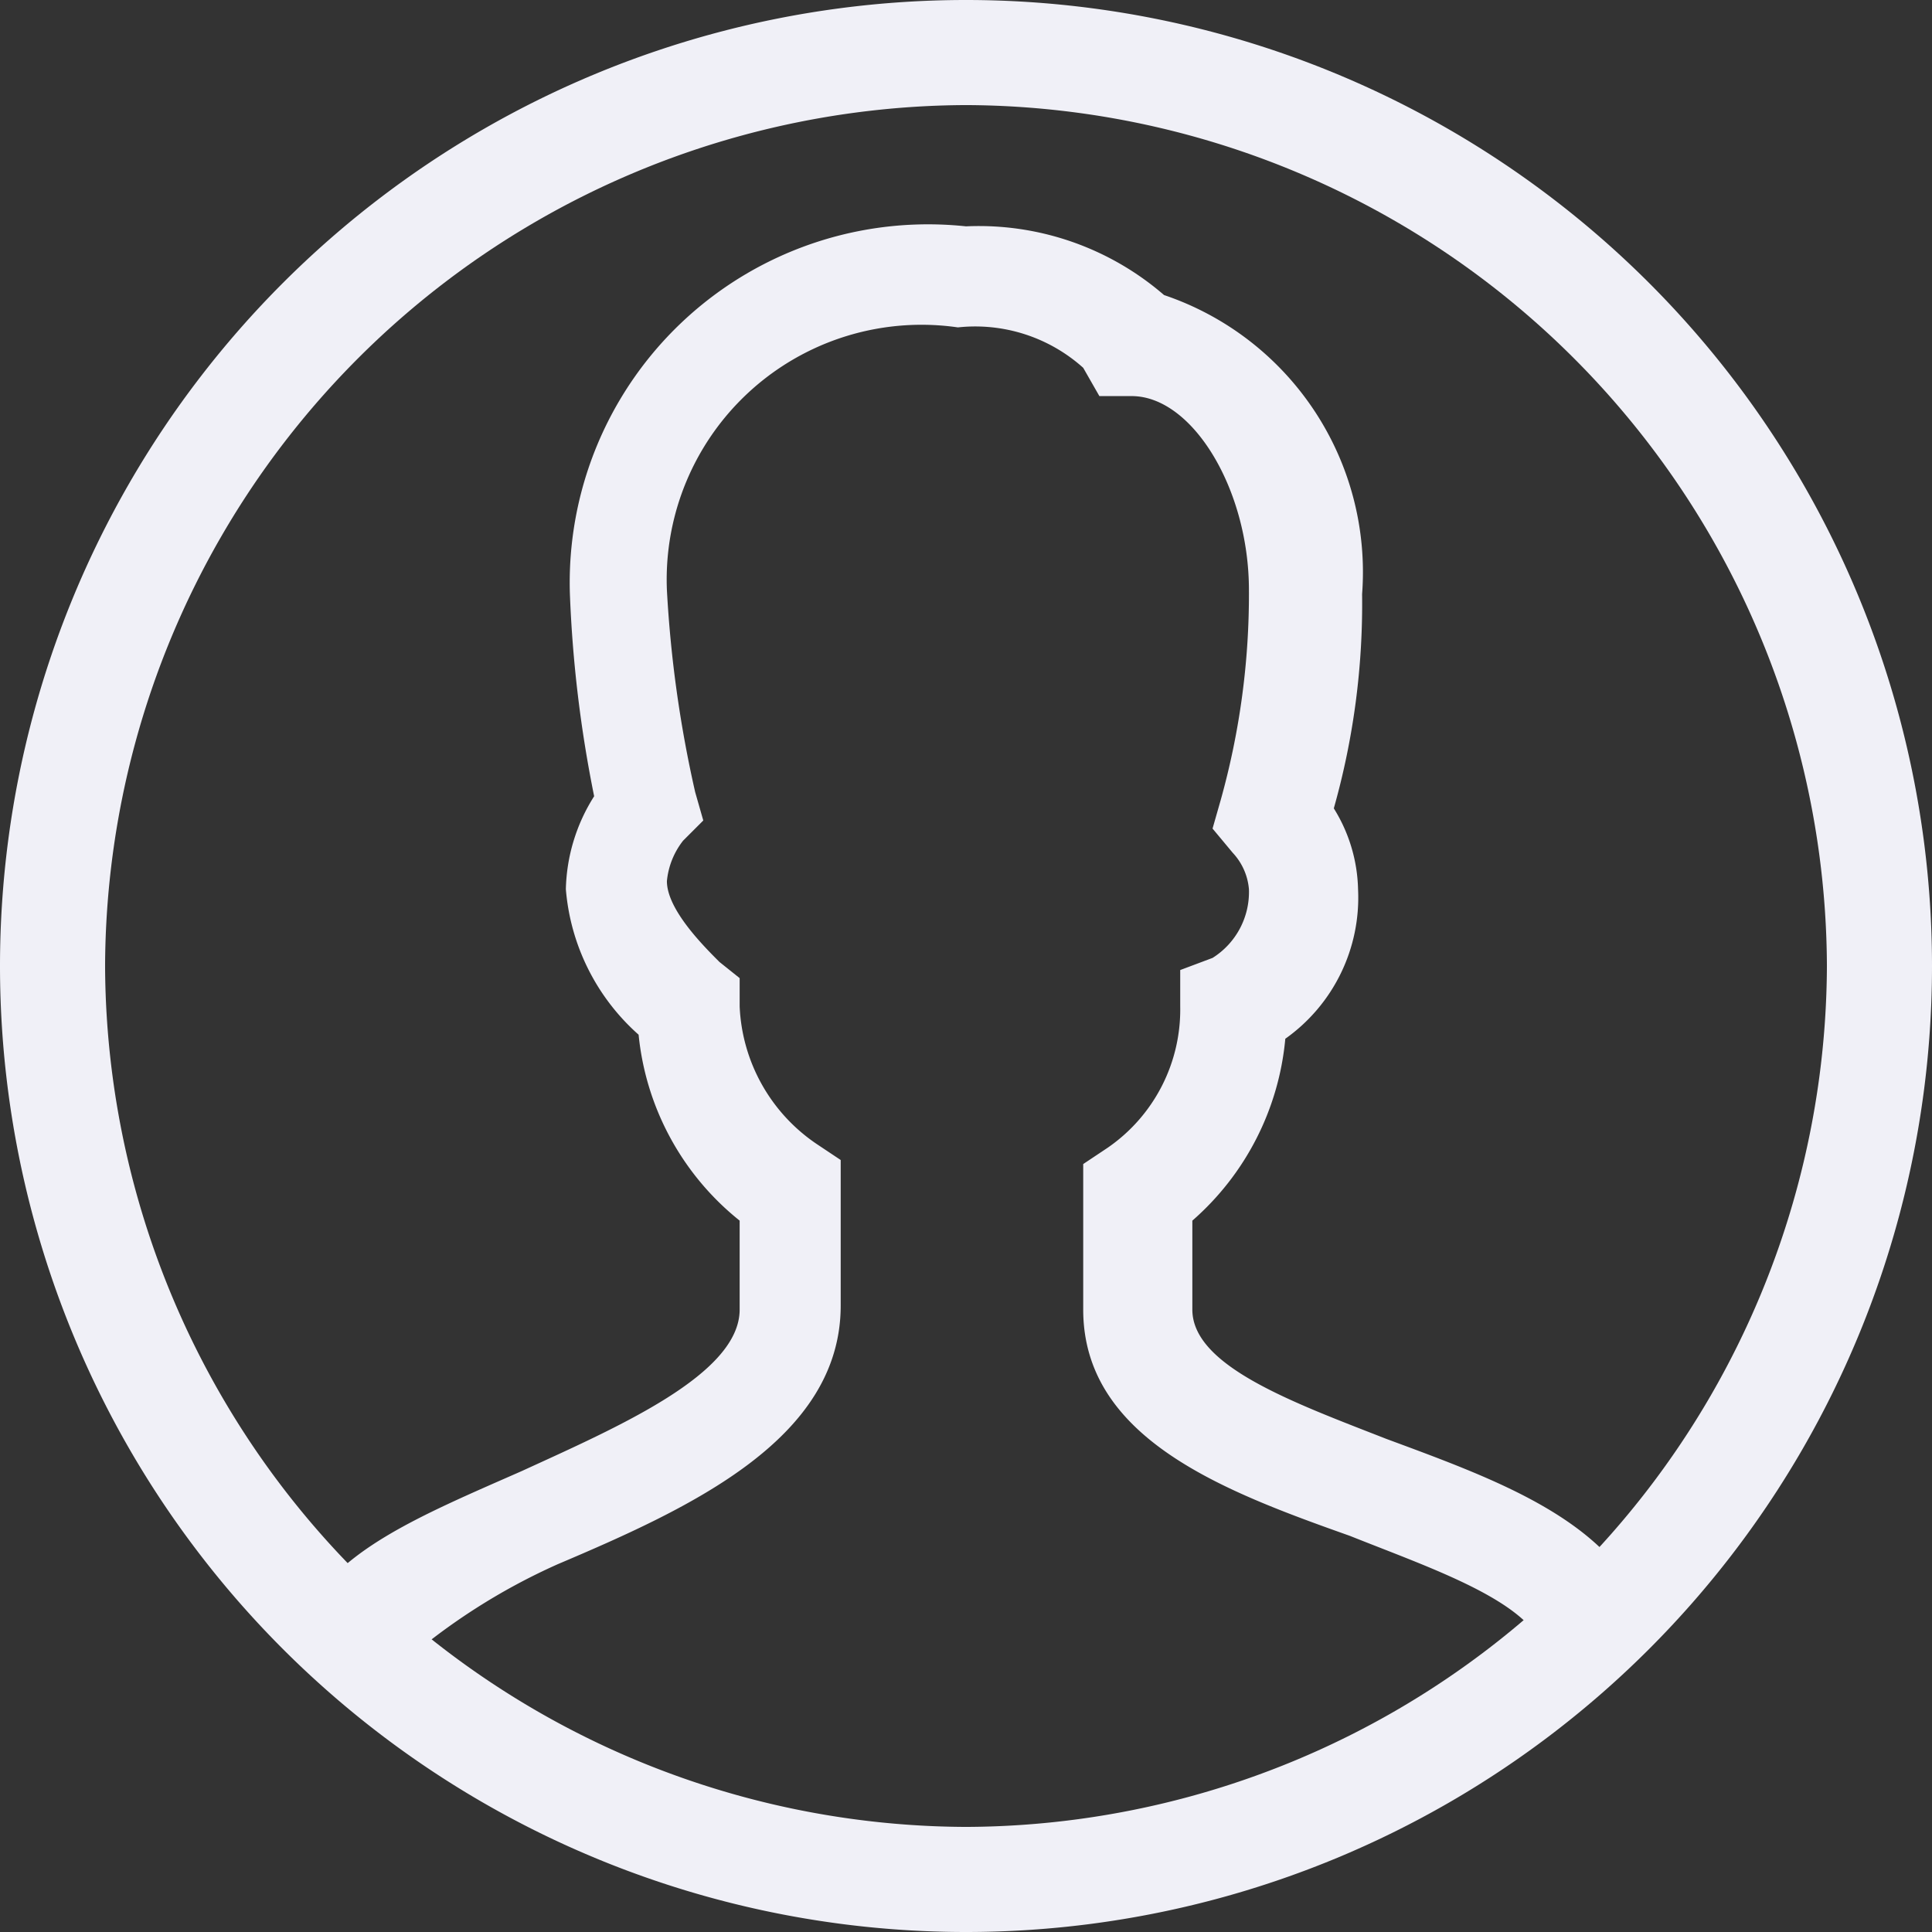 <svg xmlns="http://www.w3.org/2000/svg" width="9.56" height="9.56" viewBox="0 0 9.56 9.56">
    <rect x="0" y="0" width="9.56" height="9.56" fill="#333333" stroke="none"/>
    <defs>
        <style>
            .cls-1{fill:#f0f0f7}
        </style>
    </defs>
    <g id="Icon-User">
        <path id="Fill-57" d="M-265.12-260.34a4.78 4.78 0 0 1-4.78-4.78 4.78 4.78 0 0 1 4.78-4.78 4.78 4.78 0 0 1 4.78 4.78 4.78 4.78 0 0 1-4.78 4.78zm0-9.04a4.276 4.276 0 0 0-4.26 4.26 4.276 4.276 0 0 0 4.26 4.26 4.276 4.276 0 0 0 4.26-4.26 4.276 4.276 0 0 0-4.26-4.26z" class="cls-1" transform="translate(269.9 269.9)"/>
        <path id="Fill-58" d="M-261.92-257.18l-.48-.22c.14-.34.58-.52 1.08-.74.48-.22 1.08-.48 1.08-.8v-.44a1.348 1.348 0 0 1-.5-.92 1.08 1.08 0 0 1-.36-.72.894.894 0 0 1 .14-.46 6.224 6.224 0 0 1-.12-1 1.773 1.773 0 0 1 1.96-1.82 1.4 1.4 0 0 1 .98.34 1.447 1.447 0 0 1 .98 1.48 3.719 3.719 0 0 1-.14 1.06.788.788 0 0 1 .12.4.856.856 0 0 1-.36.74 1.359 1.359 0 0 1-.46.9v.44c0 .28.5.46.96.64.54.2 1.1.4 1.28.86l-.5.18c-.08-.24-.56-.4-.96-.56-.62-.22-1.32-.48-1.32-1.12v-.72l.12-.08a.83.83 0 0 0 .36-.7v-.18l.16-.06a.385.385 0 0 0 .18-.34.3.3 0 0 0-.08-.18l-.1-.12.04-.14a3.779 3.779 0 0 0 .14-1.04c0-.5-.28-.96-.58-.96h-.16l-.08-.14a.8.8 0 0 0-.62-.2 1.261 1.261 0 0 0-1.44 1.3 5.958 5.958 0 0 0 .14 1l.04.14-.1.1a.382.382 0 0 0-.08.2c0 .14.18.32.26.4l.1.08v.14a.866.866 0 0 0 .38.68l.12.08v.72c0 .66-.74 1-1.4 1.28a3.093 3.093 0 0 0-.78.5" class="cls-1" transform="translate(263.9 265.42)"/>
    </g>
</svg>
